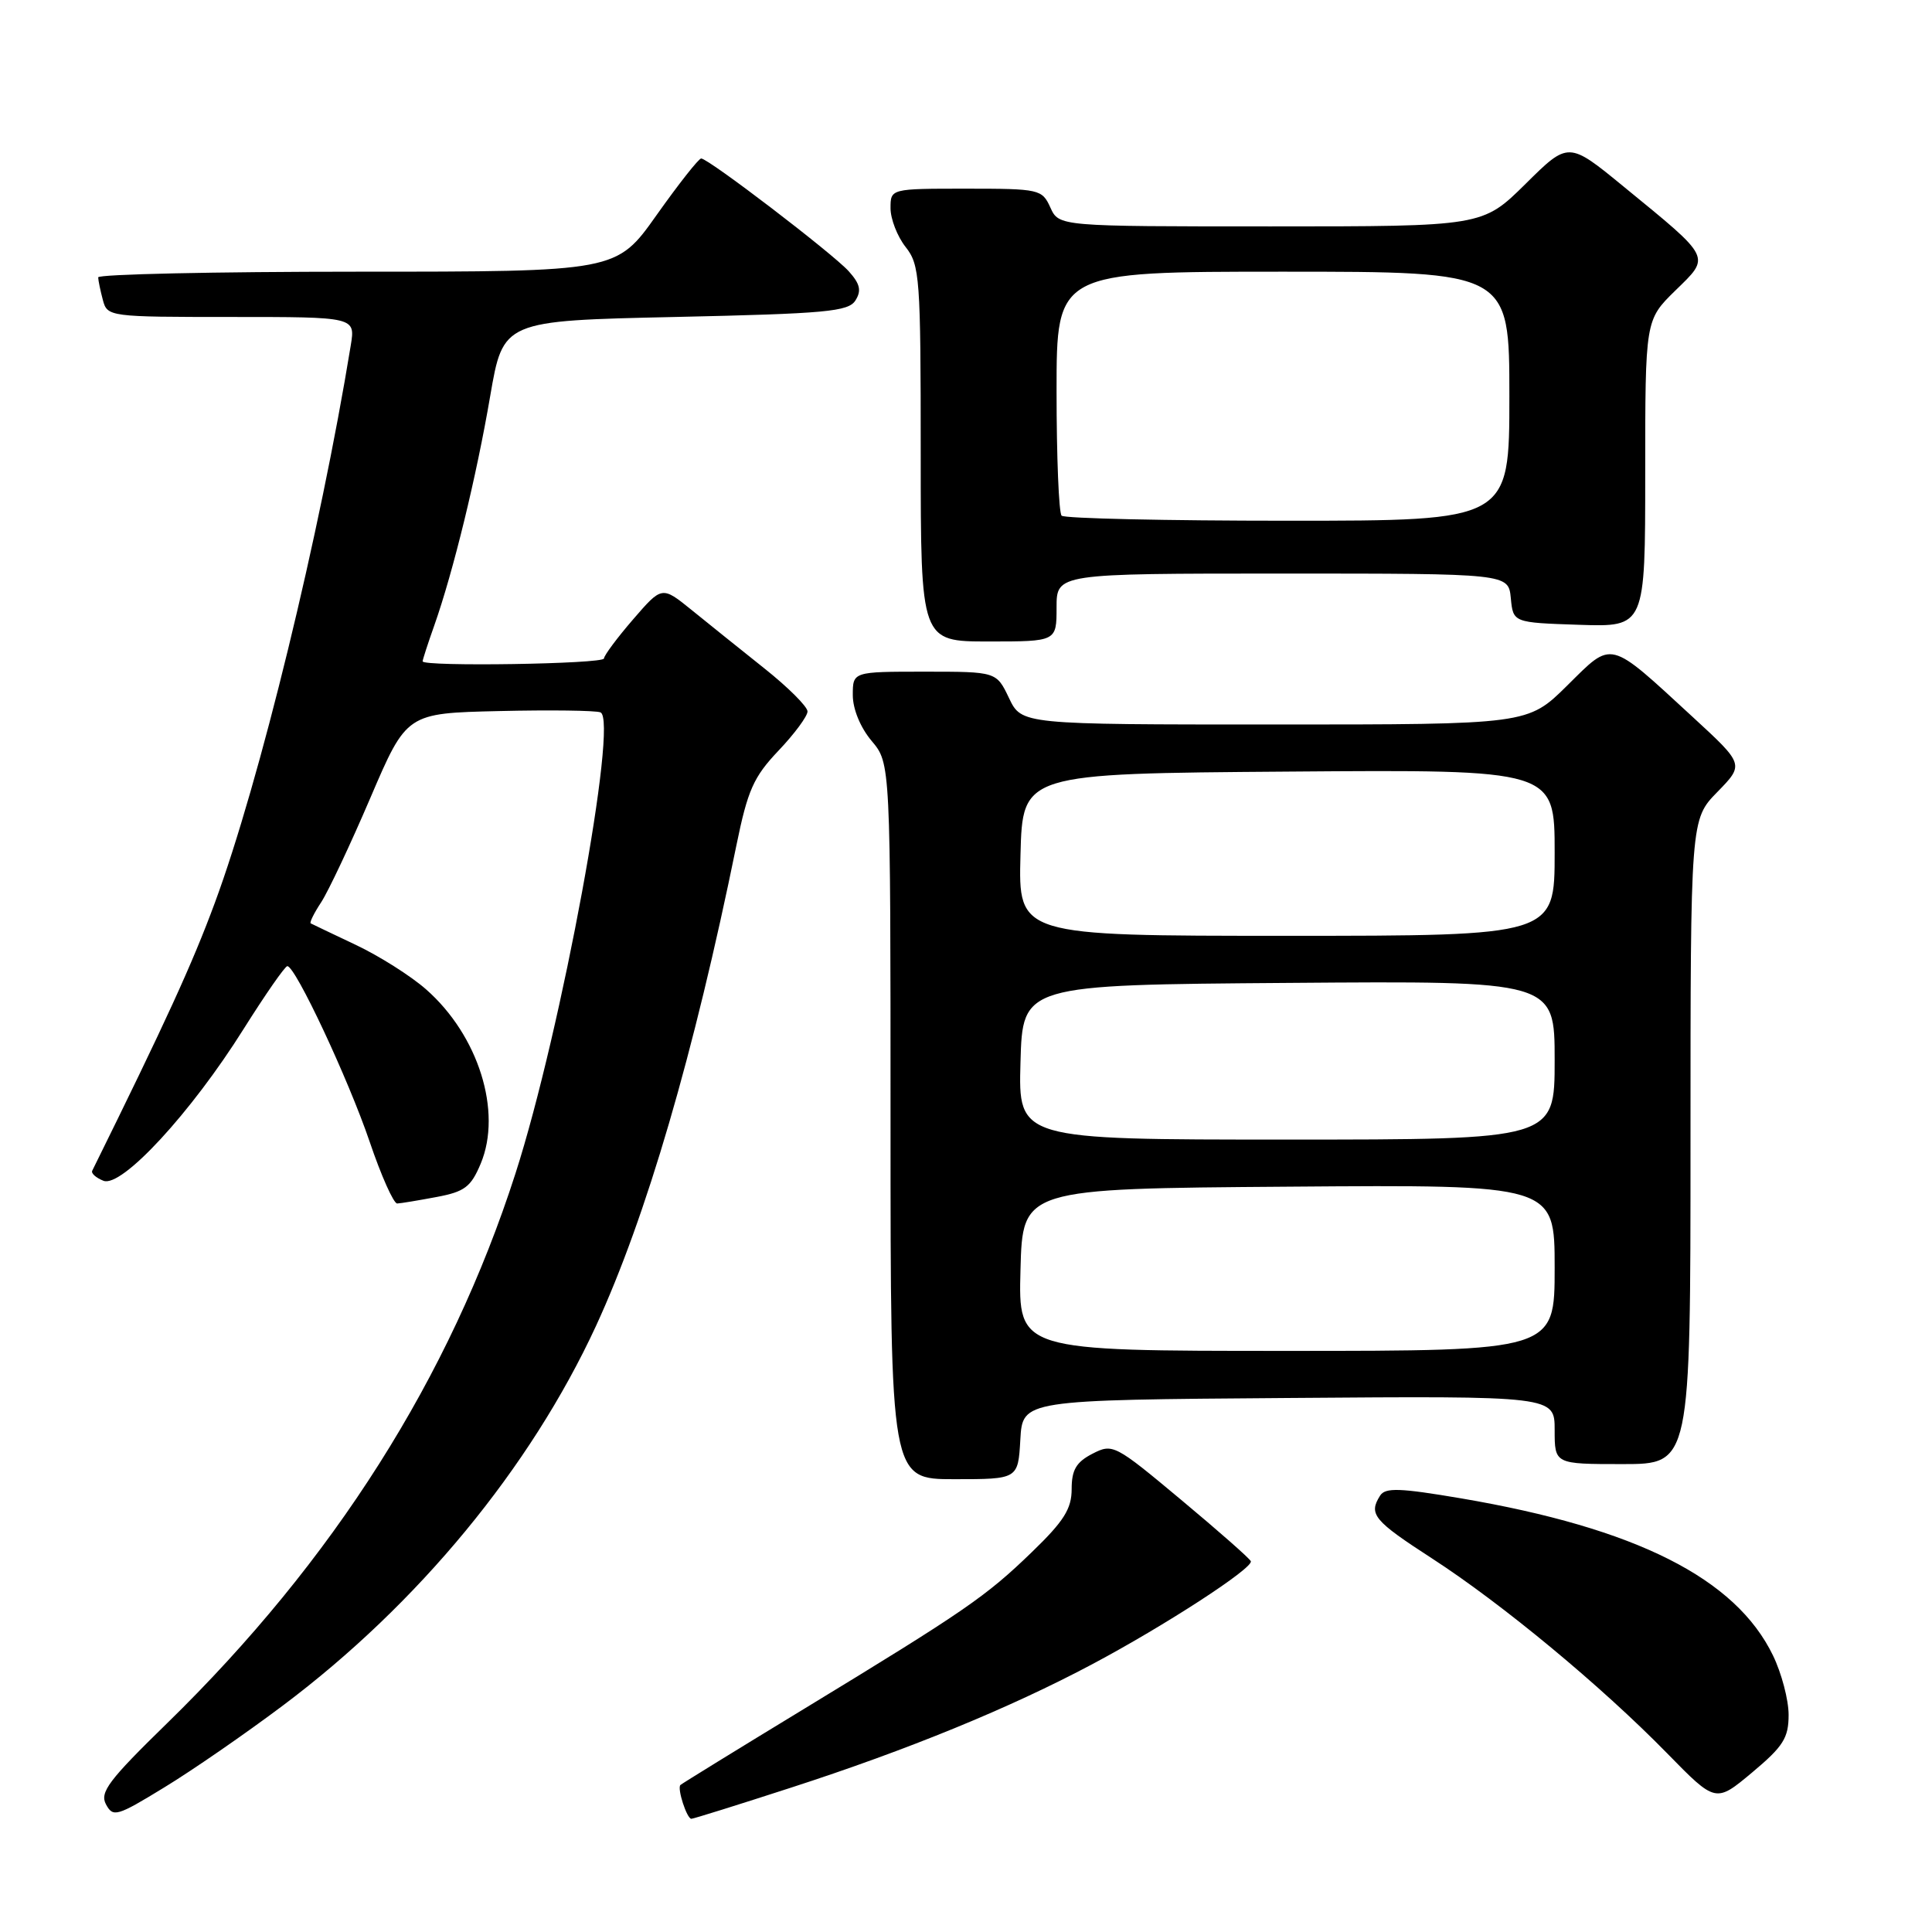 <?xml version="1.0" encoding="UTF-8" standalone="no"?>
<!DOCTYPE svg PUBLIC "-//W3C//DTD SVG 1.1//EN" "http://www.w3.org/Graphics/SVG/1.1/DTD/svg11.dtd" >
<svg xmlns="http://www.w3.org/2000/svg" xmlns:xlink="http://www.w3.org/1999/xlink" version="1.1" viewBox="0 0 256 256">
 <g >
 <path fill="currentColor"
d=" M 37.50 225.98 C 55.40 212.55 70.27 194.51 78.97 175.70 C 85.62 161.28 91.94 139.67 97.58 112.00 C 99.08 104.67 99.85 102.95 103.16 99.46 C 105.27 97.24 107.00 94.90 107.00 94.27 C 107.00 93.63 104.41 91.05 101.25 88.54 C 98.09 86.02 93.75 82.54 91.61 80.80 C 87.71 77.65 87.71 77.65 83.89 82.07 C 81.78 84.51 80.05 86.84 80.03 87.25 C 80.00 87.99 56.00 88.36 56.00 87.63 C 56.00 87.42 56.69 85.29 57.54 82.89 C 60.06 75.75 63.13 63.16 64.95 52.50 C 66.67 42.50 66.67 42.50 89.48 42.00 C 109.47 41.56 112.42 41.29 113.35 39.81 C 114.17 38.51 113.97 37.62 112.46 35.94 C 110.32 33.58 93.87 21.00 92.91 21.00 C 92.58 21.00 89.92 24.38 87.00 28.50 C 81.69 36.00 81.69 36.00 47.34 36.00 C 28.45 36.00 13.01 36.34 13.01 36.75 C 13.02 37.16 13.30 38.51 13.63 39.75 C 14.22 41.97 14.47 42.00 30.66 42.00 C 47.09 42.00 47.09 42.00 46.48 45.75 C 42.42 70.66 34.37 103.69 28.47 119.62 C 25.48 127.72 21.95 135.42 12.22 155.13 C 12.05 155.47 12.72 156.07 13.71 156.46 C 16.12 157.41 25.32 147.45 32.29 136.33 C 35.16 131.77 37.76 128.03 38.07 128.02 C 39.13 127.98 46.16 142.99 48.98 151.28 C 50.51 155.80 52.16 159.48 52.63 159.47 C 53.11 159.45 55.45 159.06 57.84 158.61 C 61.58 157.91 62.40 157.28 63.70 154.18 C 66.57 147.30 63.40 137.19 56.45 131.09 C 54.44 129.32 50.25 126.67 47.14 125.20 C 44.04 123.73 41.35 122.45 41.17 122.35 C 40.99 122.25 41.61 120.99 42.56 119.55 C 43.50 118.11 46.44 111.88 49.08 105.71 C 53.88 94.50 53.88 94.50 66.13 94.22 C 72.87 94.06 78.92 94.14 79.56 94.39 C 81.99 95.32 74.38 136.62 68.30 155.50 C 59.61 182.51 44.21 206.80 22.12 228.36 C 14.42 235.87 13.19 237.49 14.04 239.08 C 14.98 240.83 15.48 240.69 21.77 236.84 C 25.47 234.59 32.55 229.70 37.50 225.98 Z  M 104.79 236.88 C 120.33 231.85 133.82 226.32 144.74 220.51 C 154.34 215.41 166.08 207.78 165.74 206.87 C 165.61 206.52 161.45 202.86 156.50 198.73 C 147.70 191.38 147.44 191.25 144.75 192.63 C 142.60 193.74 142.00 194.77 142.00 197.31 C 142.00 199.93 140.97 201.56 136.75 205.64 C 130.63 211.56 127.93 213.42 106.50 226.46 C 97.70 231.81 90.35 236.34 90.16 236.52 C 89.70 236.96 91.01 241.00 91.61 241.00 C 91.87 241.00 97.80 239.15 104.79 236.88 Z  M 237.00 227.22 C 237.00 225.25 236.07 221.71 234.93 219.36 C 229.98 209.13 216.80 202.49 193.60 198.54 C 185.46 197.16 183.56 197.09 182.87 198.18 C 181.31 200.64 182.01 201.49 189.75 206.50 C 199.07 212.54 212.19 223.41 220.92 232.34 C 227.34 238.90 227.34 238.90 232.17 234.86 C 236.30 231.40 237.00 230.29 237.00 227.22 Z  M 135.20 190.75 C 135.50 185.50 135.50 185.50 170.75 185.24 C 206.00 184.97 206.00 184.97 206.00 189.49 C 206.00 194.00 206.00 194.00 215.00 194.00 C 224.00 194.00 224.00 194.00 224.00 151.29 C 224.00 108.58 224.00 108.58 227.56 104.94 C 231.12 101.29 231.12 101.29 224.31 95.02 C 213.03 84.64 213.75 84.82 207.66 90.84 C 202.44 96.00 202.44 96.00 168.90 96.00 C 135.37 96.00 135.37 96.00 133.70 92.50 C 132.03 89.00 132.03 89.00 122.52 89.00 C 113.00 89.00 113.00 89.00 113.00 92.11 C 113.00 93.96 114.01 96.41 115.50 98.18 C 118.00 101.15 118.00 101.15 118.00 148.58 C 118.00 196.00 118.00 196.00 126.45 196.00 C 134.90 196.00 134.90 196.00 135.20 190.75 Z  M 140.00 80.50 C 140.00 76.00 140.00 76.00 169.94 76.00 C 199.87 76.00 199.87 76.00 200.19 79.25 C 200.50 82.50 200.50 82.50 209.25 82.79 C 218.00 83.08 218.00 83.08 218.00 62.74 C 218.00 42.41 218.00 42.41 221.98 38.51 C 226.69 33.92 226.90 34.35 215.16 24.74 C 207.83 18.73 207.83 18.73 202.14 24.37 C 196.44 30.00 196.44 30.00 168.38 30.00 C 140.32 30.00 140.32 30.00 139.18 27.50 C 138.08 25.08 137.74 25.00 128.02 25.00 C 118.00 25.00 118.00 25.00 118.00 27.59 C 118.00 29.02 118.90 31.33 120.00 32.73 C 121.88 35.11 122.00 36.78 122.00 60.13 C 122.00 85.00 122.00 85.00 131.00 85.00 C 140.00 85.00 140.00 85.00 140.00 80.50 Z  M 135.22 168.25 C 135.50 157.50 135.50 157.50 170.75 157.24 C 206.00 156.97 206.00 156.97 206.00 167.99 C 206.00 179.00 206.00 179.00 170.47 179.00 C 134.93 179.00 134.93 179.00 135.22 168.25 Z  M 135.22 140.75 C 135.50 130.50 135.50 130.50 170.75 130.24 C 206.00 129.97 206.00 129.97 206.00 140.49 C 206.00 151.00 206.00 151.00 170.47 151.00 C 134.93 151.00 134.93 151.00 135.22 140.75 Z  M 135.22 113.25 C 135.50 102.50 135.50 102.50 170.75 102.24 C 206.00 101.97 206.00 101.97 206.00 112.99 C 206.00 124.00 206.00 124.00 170.47 124.00 C 134.93 124.00 134.93 124.00 135.22 113.25 Z  M 140.67 68.33 C 140.30 67.97 140.00 60.54 140.00 51.83 C 140.00 36.00 140.00 36.00 170.00 36.00 C 200.00 36.00 200.00 36.00 200.00 52.50 C 200.00 69.00 200.00 69.00 170.67 69.00 C 154.53 69.00 141.03 68.70 140.67 68.33 Z "/>
</g>
</svg>